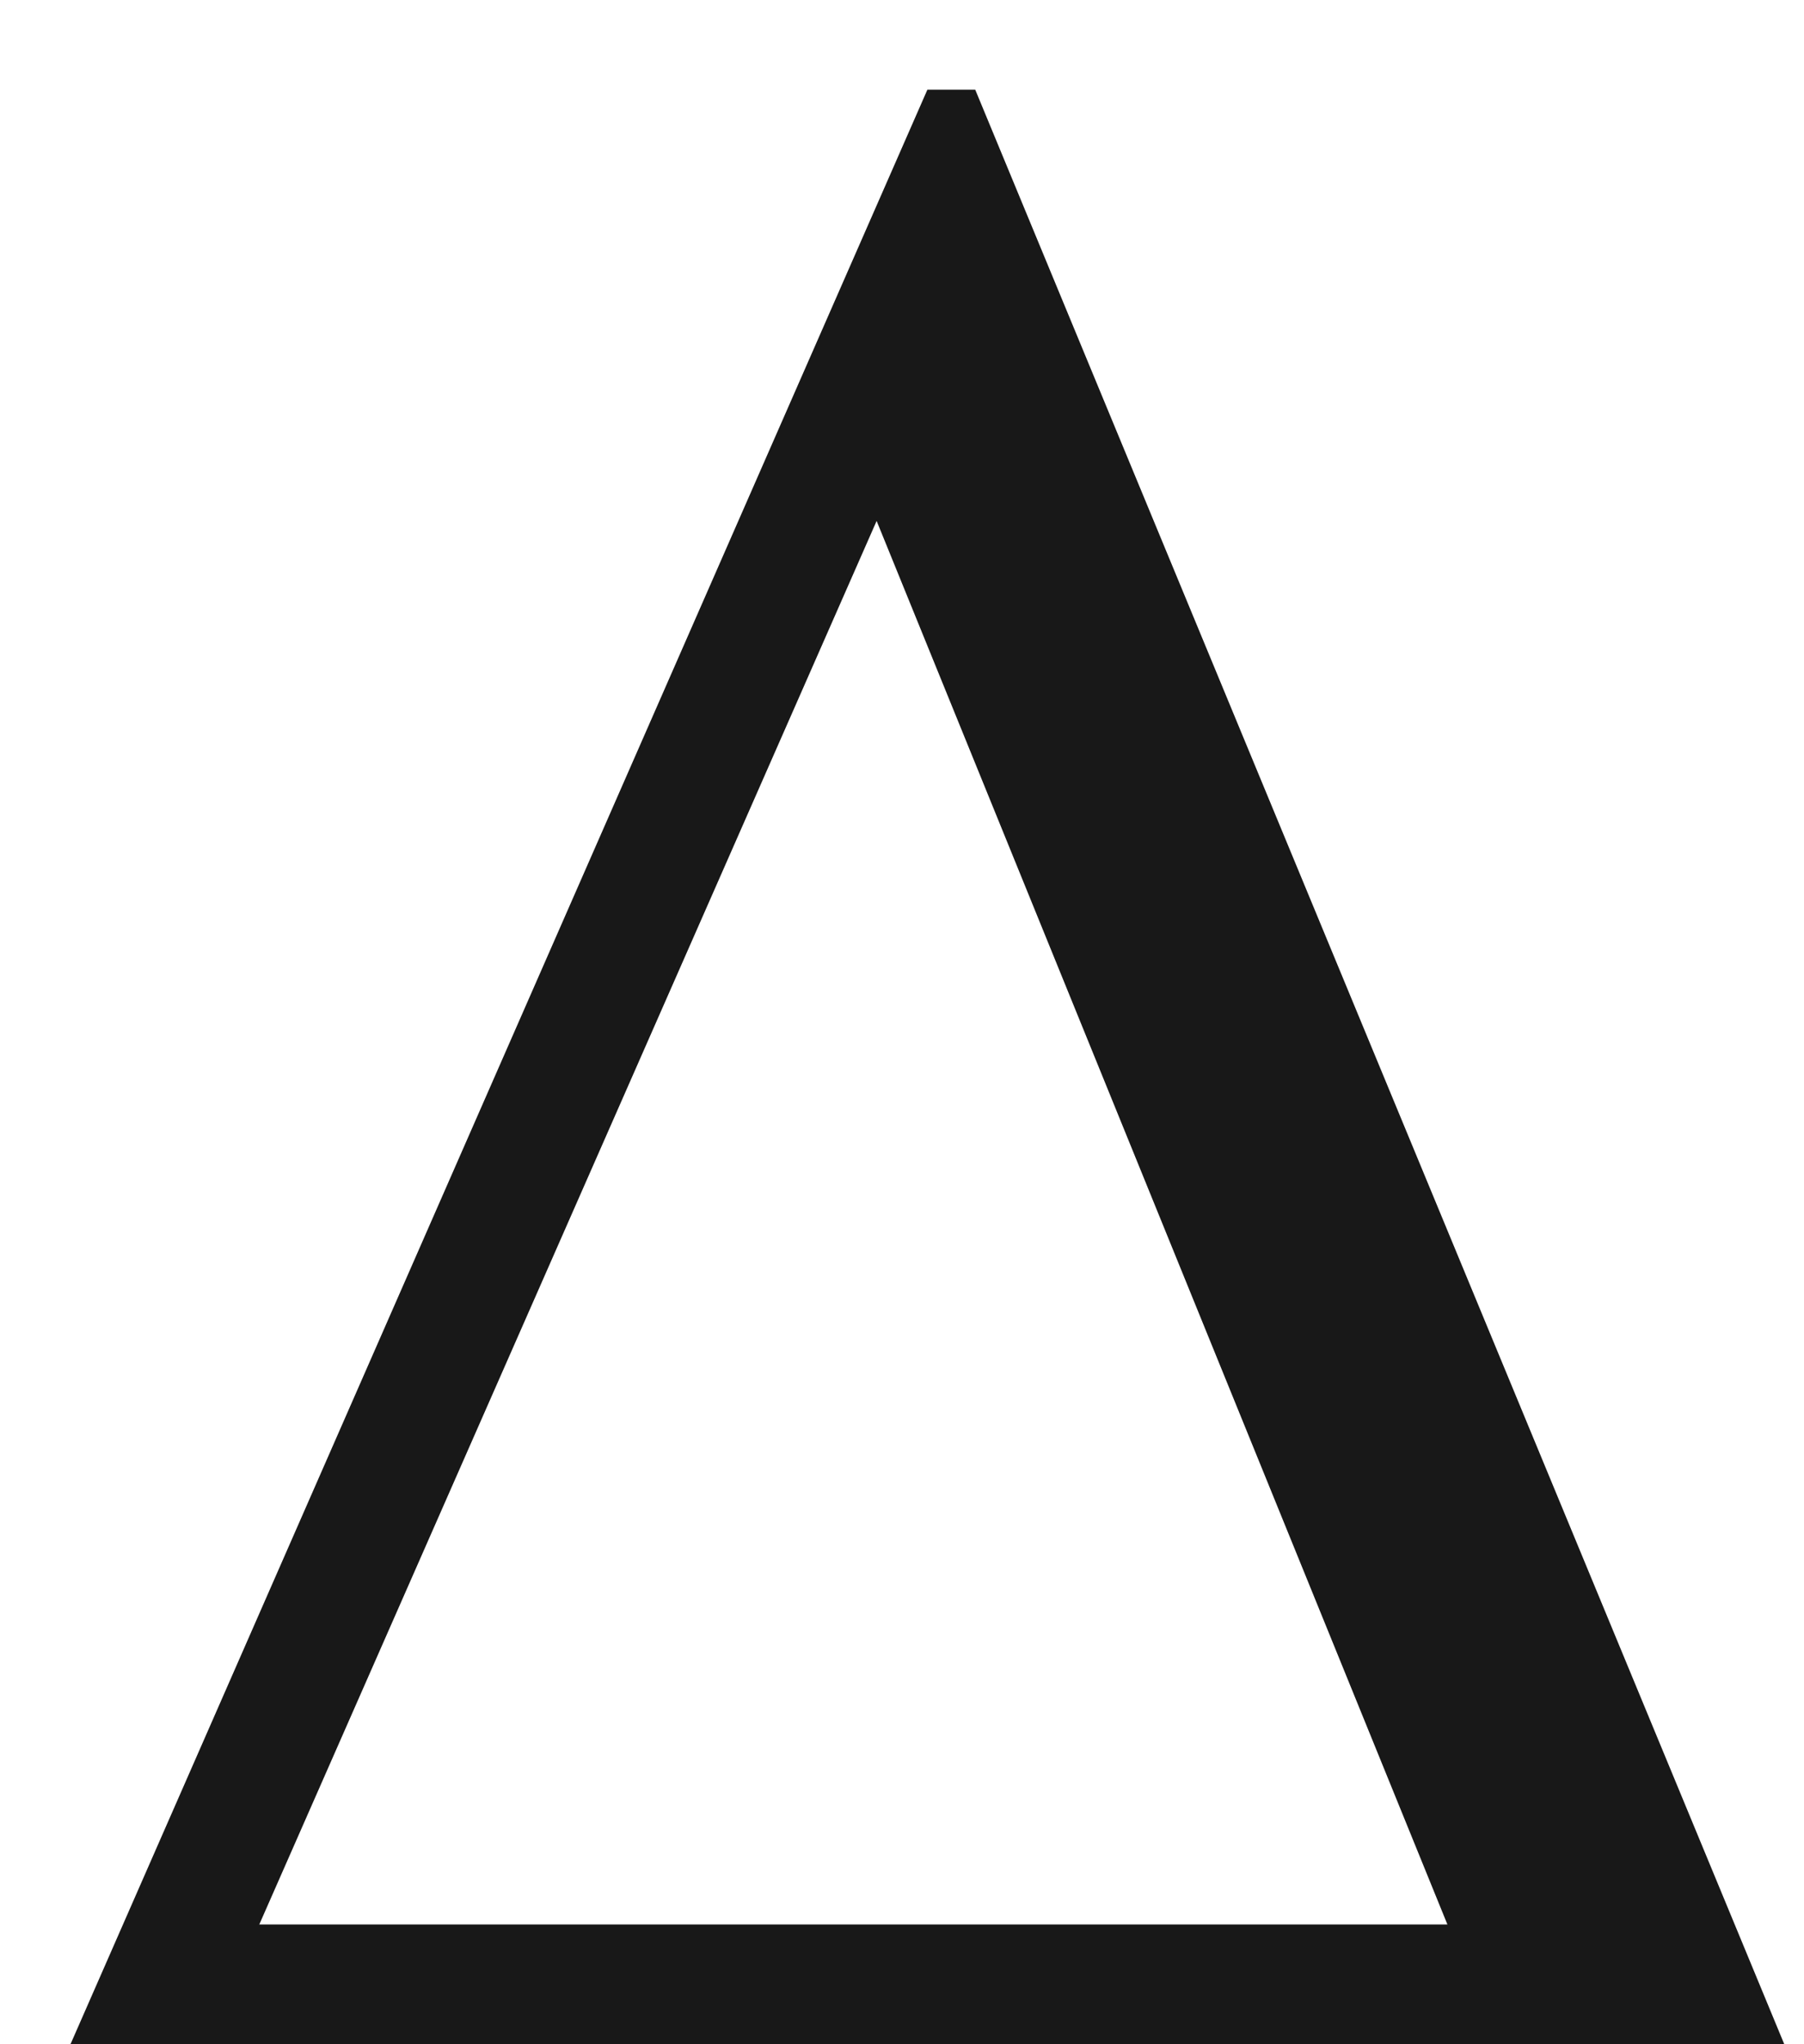 <svg width="15" height="17" viewBox="0 0 15 17" fill="none" xmlns="http://www.w3.org/2000/svg">
<path d="M0.586 17L7.711 0.746H8.109L14.836 17H0.586ZM12.035 16.004L7.289 4.332L2.156 16.004H12.035Z" fill="#181818"/>
</svg>
